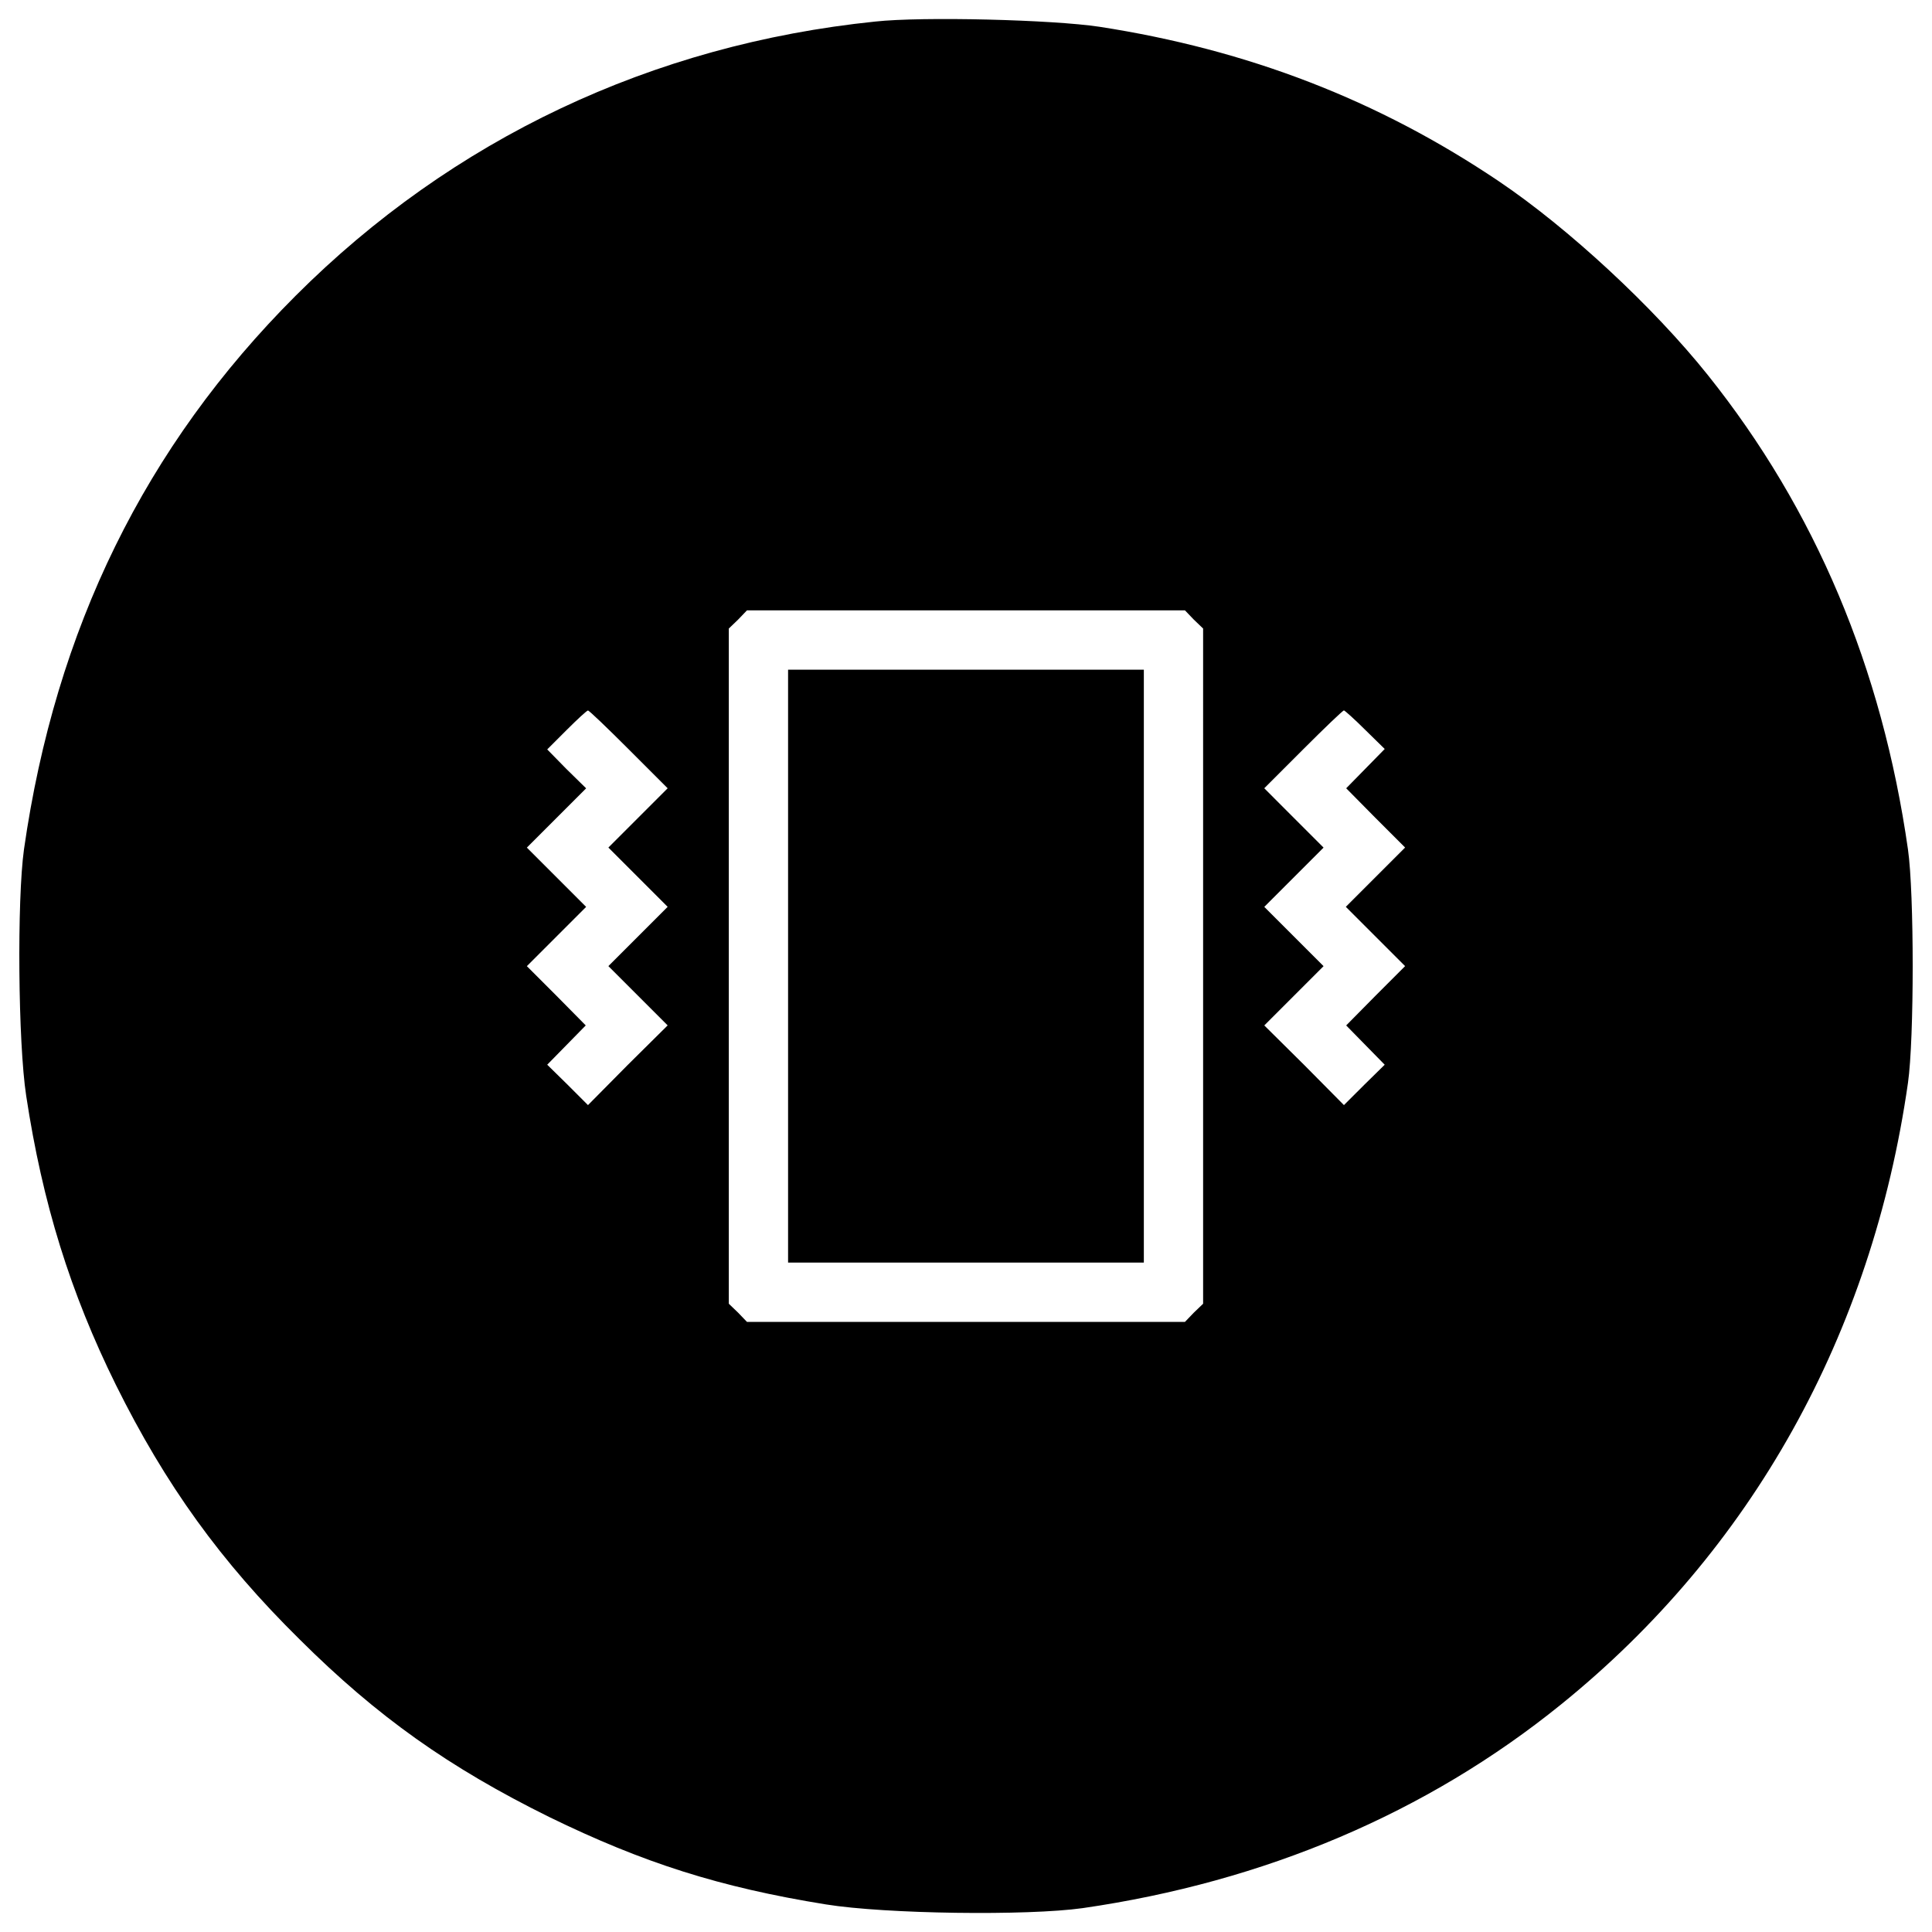<?xml version="1.0" encoding="utf-8"?>
<!-- Svg Vector Icons : http://www.sfont.cn -->
<!DOCTYPE svg PUBLIC "-//W3C//DTD SVG 1.1//EN" "http://www.w3.org/Graphics/SVG/1.1/DTD/svg11.dtd">
<svg version="1.1" xmlns="http://www.w3.org/2000/svg" xmlns:xlink="http://www.w3.org/1999/xlink" x="0px" y="0px" viewBox="0 0 1000 1000" enable-background="new 0 0 1000 1000" xml:space="preserve">
<g><g transform="translate(0,512) scale(0.1,-0.1)"><path d="M4529.9,5008.4c-1154.7-118.9-2188.5-608-2999.9-1419.4C751.3,2810.3,287.1,1864.7,124.1,723.5C87.7,462.6,93.4-277.8,135.6-552c84.4-556.2,228.3-1018.5,464.2-1496.1c257-517.9,542.8-914.9,951.4-1317.7c402.8-400.9,774.9-663.6,1290.9-918.7c487.2-237.8,884.2-364.4,1432.8-452.7c308.8-49.9,1043.4-59.5,1329.2-19.2c941.8,136.2,1781.9,492.9,2474.3,1053c987.8,797.9,1611.2,1916.1,1797.2,3218.5c32.6,226.3,32.6,982,0,1208.4c-134.3,939.8-479.5,1758.9-1035.8,2455.1c-282,352.9-723.1,761.5-1081.8,1003.1c-623.4,420.1-1298.5,680.9-2067.7,799.8C5448.6,5018,4775.4,5035.3,4529.9,5008.4z M6179.4,1912.7l47.9-46V119.3v-1747.4l-47.9-46l-46-47.9H4999.8H3866.2l-46,47.9l-47.9,46V119.3v1747.4l47.9,46l46,48h1133.6h1133.6L6179.4,1912.7z M3254.4,1241.3l201.4-201.4l-153.4-153.4l-153.4-153.4l153.4-153.4l153.4-153.4l-153.4-153.4l-153.4-153.4l153.4-153.4l153.4-153.4l-207.1-205.2L3043.4-600l-105.5,105.5l-105.5,103.6l99.7,101.7l99.7,101.7L2880.4-34.2l-153.4,153.4l153.4,153.4l153.4,153.4l-153.4,153.4l-153.4,153.4l153.4,153.4l153.4,153.4l-101.7,99.7l-99.7,101.7l99.7,99.7c55.6,55.6,105.5,101.7,111.2,101.7C3049.1,1442.7,3143.1,1352.6,3254.4,1241.3z M7065.6,1343l101.7-99.7l-99.7-101.7l-99.7-101.7l151.5-153.4l153.4-153.4l-153.4-153.4l-153.4-153.4l153.4-153.4l153.4-153.4L7119.3-34.2l-151.5-153.4l99.7-101.7l99.7-101.7l-105.5-103.6L6956.2-600L6751-392.8l-207.1,205.2l153.4,153.4l153.4,153.4l-153.4,153.4l-153.4,153.4l153.4,153.4l153.4,153.4l-153.4,153.4L6543.8,1040l201.4,201.4c111.3,111.2,205.2,201.4,211,201.4C6960.1,1442.7,7009.9,1398.6,7065.6,1343z"/><path d="M4079.1,119.3v-1534.4h920.7h920.7V119.3v1534.4h-920.7h-920.7V119.3z"/></g></g>
</svg>